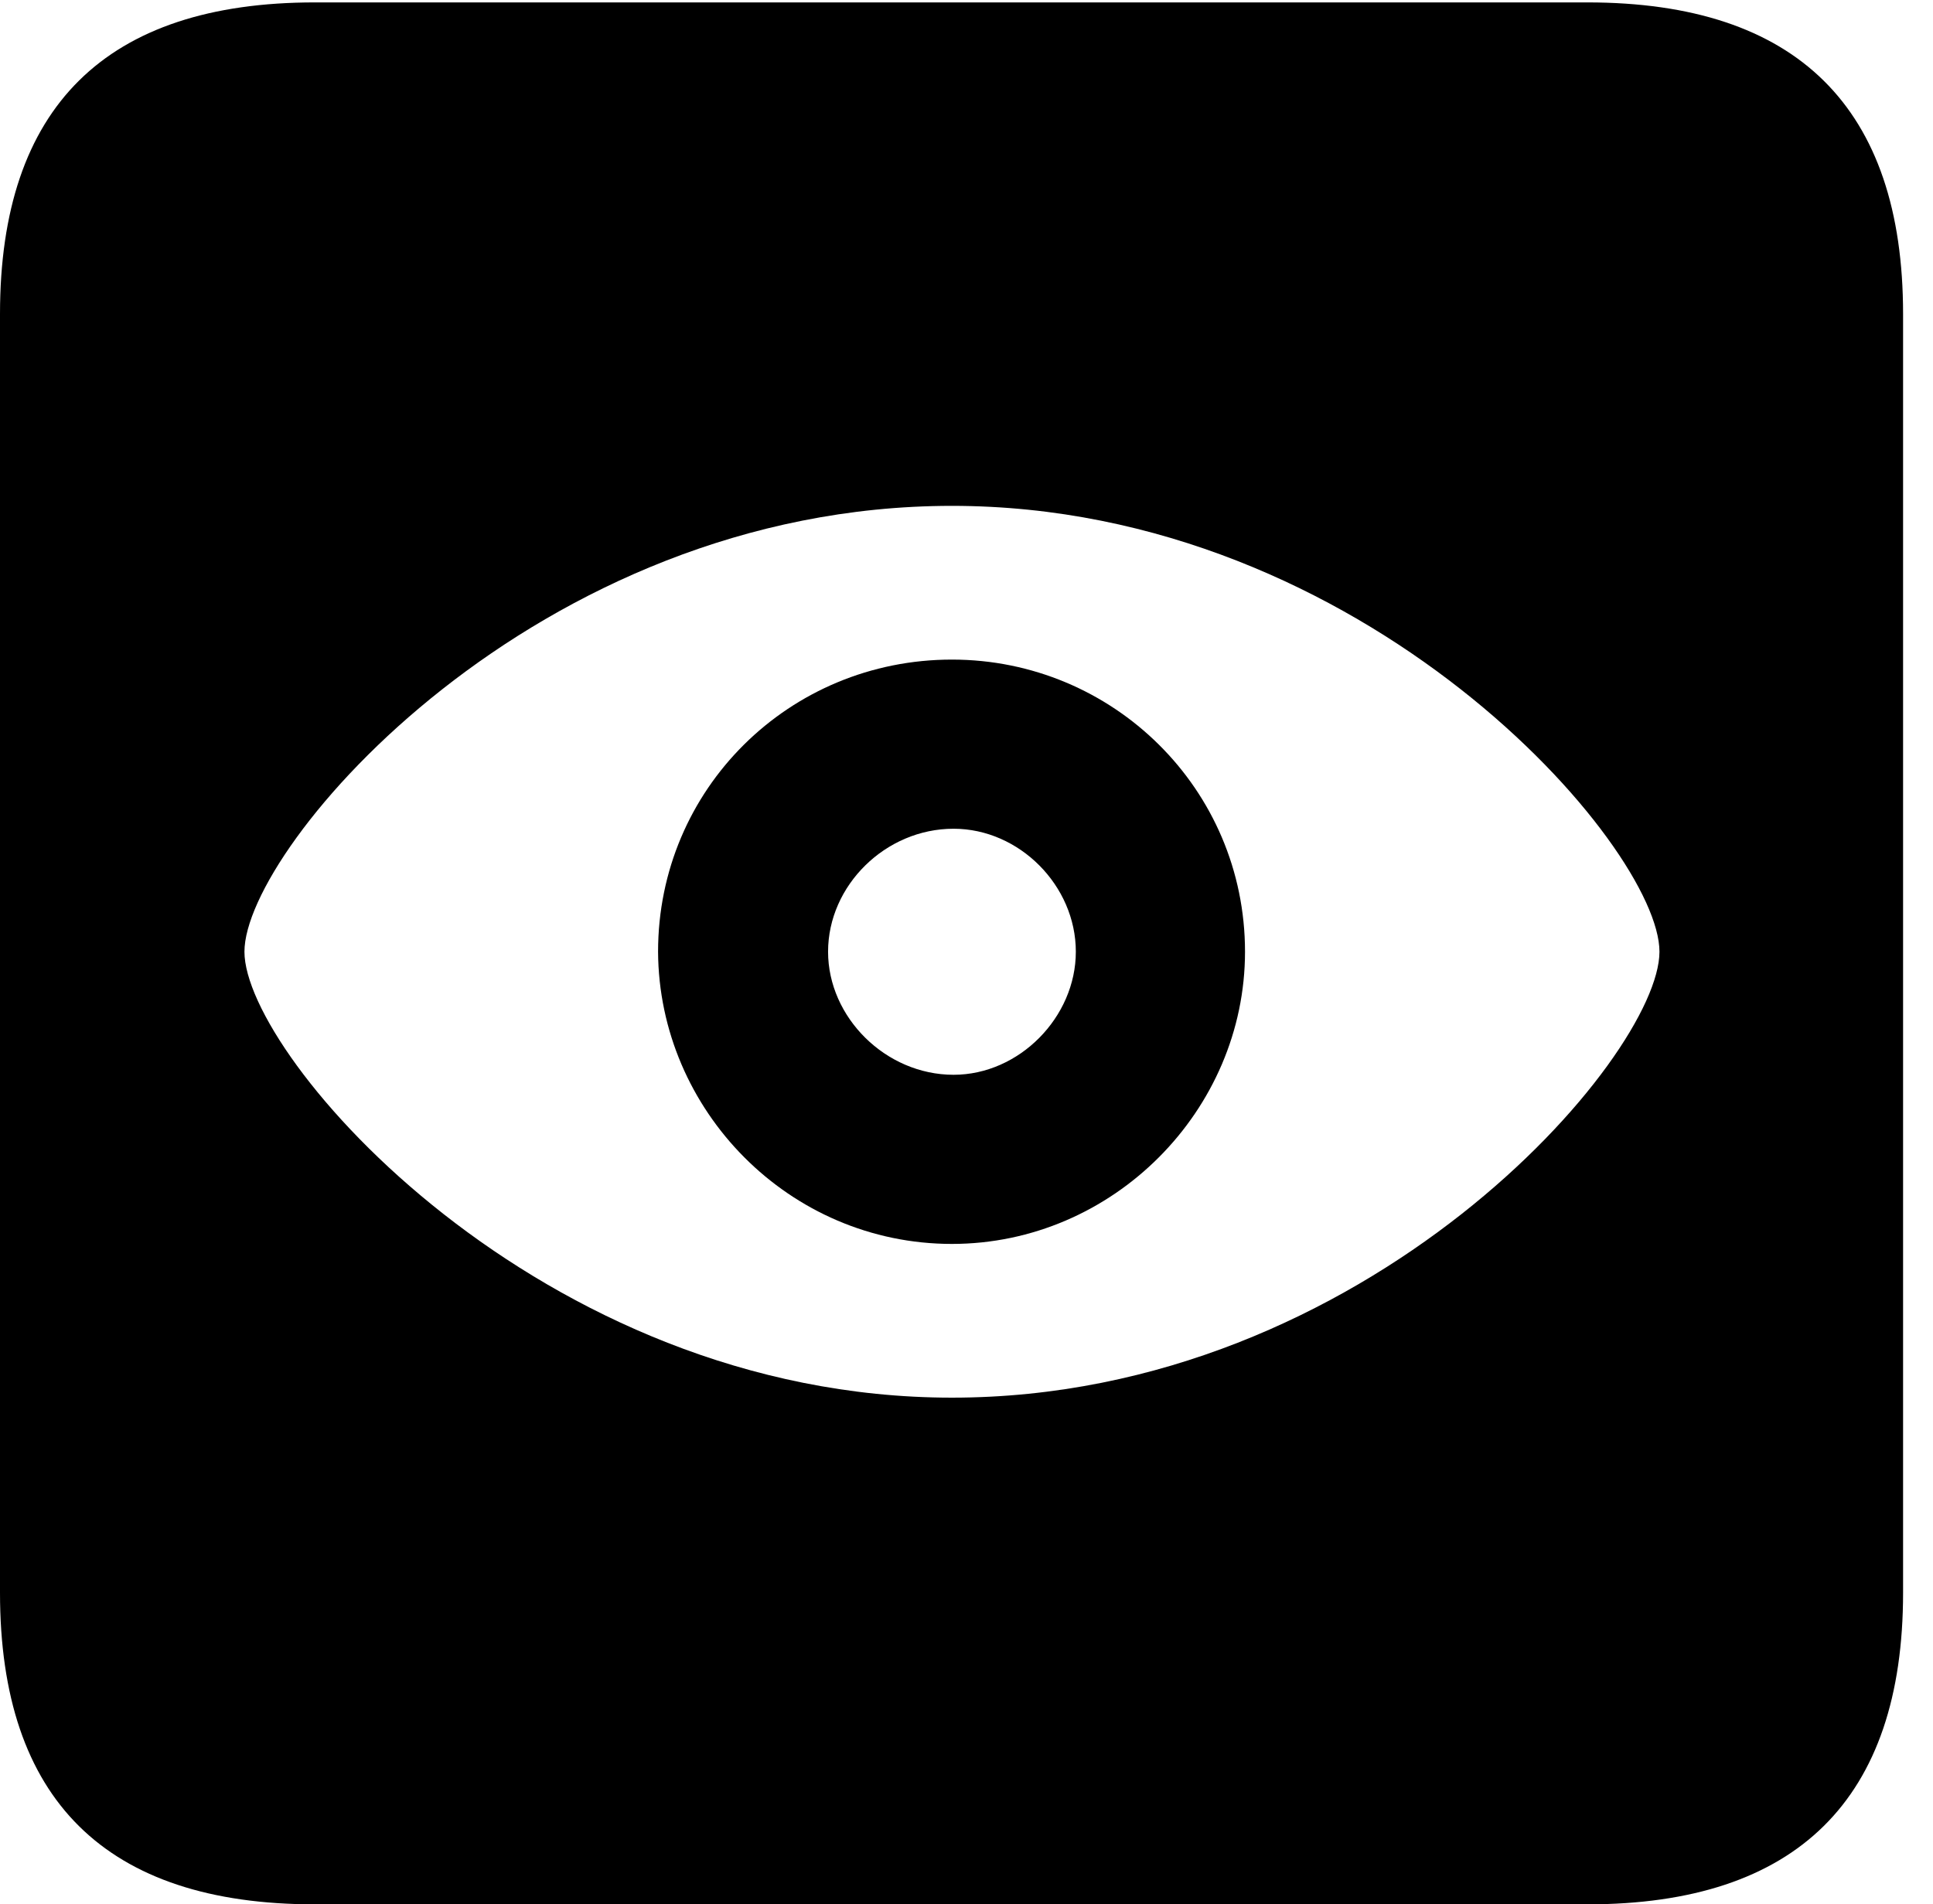 <svg version="1.1" xmlns="http://www.w3.org/2000/svg" xmlns:xlink="http://www.w3.org/1999/xlink" width="23.32" height="22.979" viewBox="0 0 23.32 22.979">
 <g>
  <rect height="22.979" opacity="0" width="23.32" x="0" y="0"/>
  <path d="M22.959 3.789L22.959 19.219C22.959 21.709 21.68 22.979 19.15 22.979L3.799 22.979C1.279 22.979 0 21.719 0 19.219L0 3.789C0 1.289 1.279 0.029 3.799 0.029L19.15 0.029C21.68 0.029 22.959 1.299 22.959 3.789ZM2.949 11.484C2.949 12.754 6.514 16.865 11.484 16.865C16.494 16.865 20.02 12.754 20.02 11.484C20.02 10.215 16.475 6.104 11.484 6.104C6.465 6.104 2.949 10.215 2.949 11.484ZM15.02 11.484C15.02 13.398 13.428 15.01 11.484 15.01C9.521 15.01 7.949 13.398 7.939 11.484C7.939 9.521 9.521 7.959 11.484 7.959C13.428 7.959 15.02 9.521 15.02 11.484ZM9.99 11.484C9.99 12.275 10.684 12.969 11.504 12.969C12.295 12.969 12.979 12.275 12.979 11.484C12.979 10.684 12.295 10 11.504 10C10.684 10 9.99 10.684 9.99 11.484Z" fill="currentColor"/>
 </g>
</svg>
